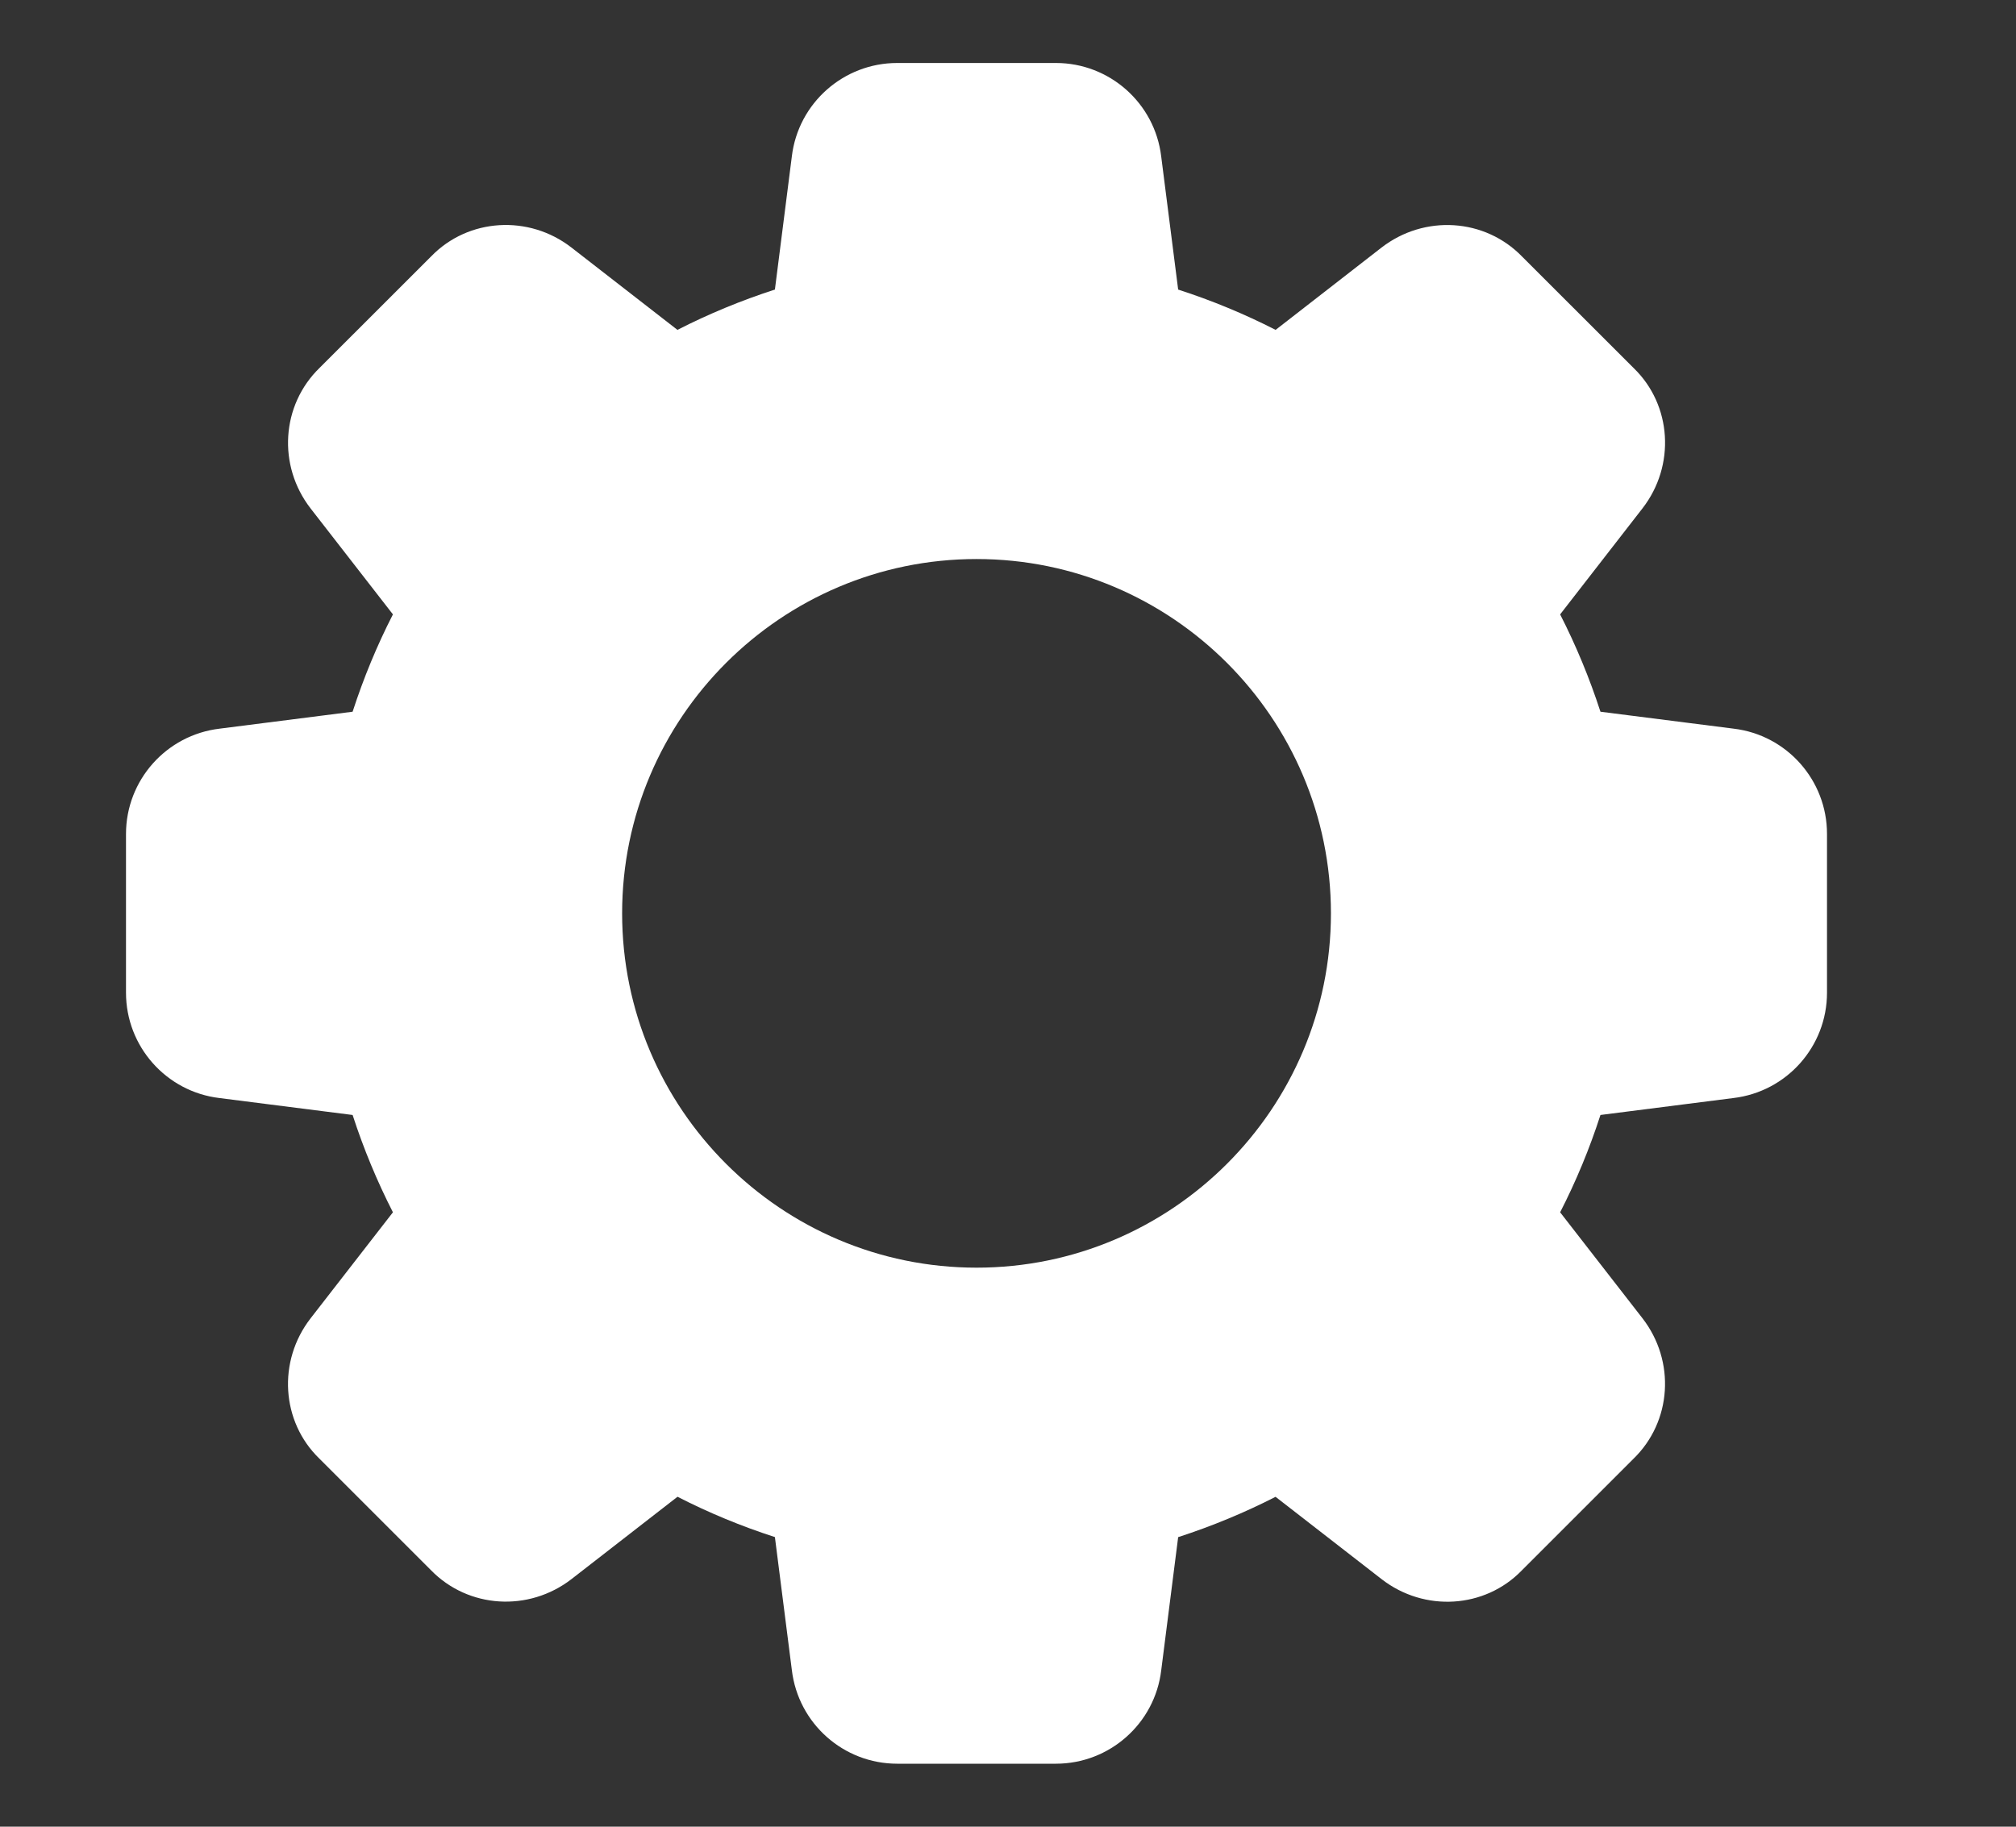 <svg width="32" height="29" viewBox="0 0 32 29" fill="none" xmlns="http://www.w3.org/2000/svg">
<rect x="0" y="0" width="32" height="29" fill="#333333" stroke="none"/>
<path d="M27.519 11.568L25.404 11.299C25.23 10.763 25.015 10.245 24.764 9.754L26.07 8.072C26.599 7.391 26.537 6.43 25.933 5.845L24.161 4.074C23.57 3.464 22.61 3.403 21.928 3.931L20.248 5.237C19.757 4.986 19.239 4.771 18.701 4.597L18.432 2.485C18.331 1.638 17.612 1 16.761 1H14.241C13.389 1 12.67 1.638 12.569 2.482L12.3 4.597C11.762 4.771 11.245 4.985 10.753 5.237L9.072 3.931C8.393 3.403 7.432 3.464 6.846 4.068L5.074 5.839C4.464 6.43 4.402 7.391 4.931 8.073L6.237 9.754C5.985 10.245 5.771 10.763 5.597 11.299L3.485 11.568C2.638 11.669 2 12.388 2 13.24V15.76C2 16.612 2.638 17.331 3.482 17.432L5.597 17.701C5.771 18.237 5.986 18.755 6.237 19.246L4.931 20.928C4.402 21.609 4.464 22.57 5.068 23.155L6.84 24.927C7.432 25.535 8.391 25.596 9.073 25.068L10.754 23.762C11.246 24.014 11.763 24.229 12.3 24.402L12.569 26.513C12.67 27.362 13.389 28 14.241 28H16.761C17.612 28 18.331 27.362 18.432 26.518L18.701 24.403C19.238 24.229 19.756 24.014 20.247 23.763L21.929 25.069C22.61 25.598 23.57 25.536 24.155 24.932L25.927 23.16C26.537 22.569 26.599 21.609 26.07 20.927L24.764 19.246C25.016 18.755 25.231 18.237 25.404 17.701L27.515 17.432C28.362 17.331 29 16.612 29 15.76V13.24C29.001 12.388 28.363 11.669 27.519 11.568V11.568ZM15.501 20.125C12.399 20.125 9.875 17.602 9.875 14.5C9.875 11.398 12.399 8.875 15.501 8.875C18.602 8.875 21.126 11.398 21.126 14.5C21.126 17.602 18.602 20.125 15.501 20.125Z" fill="white"/>
</svg>
